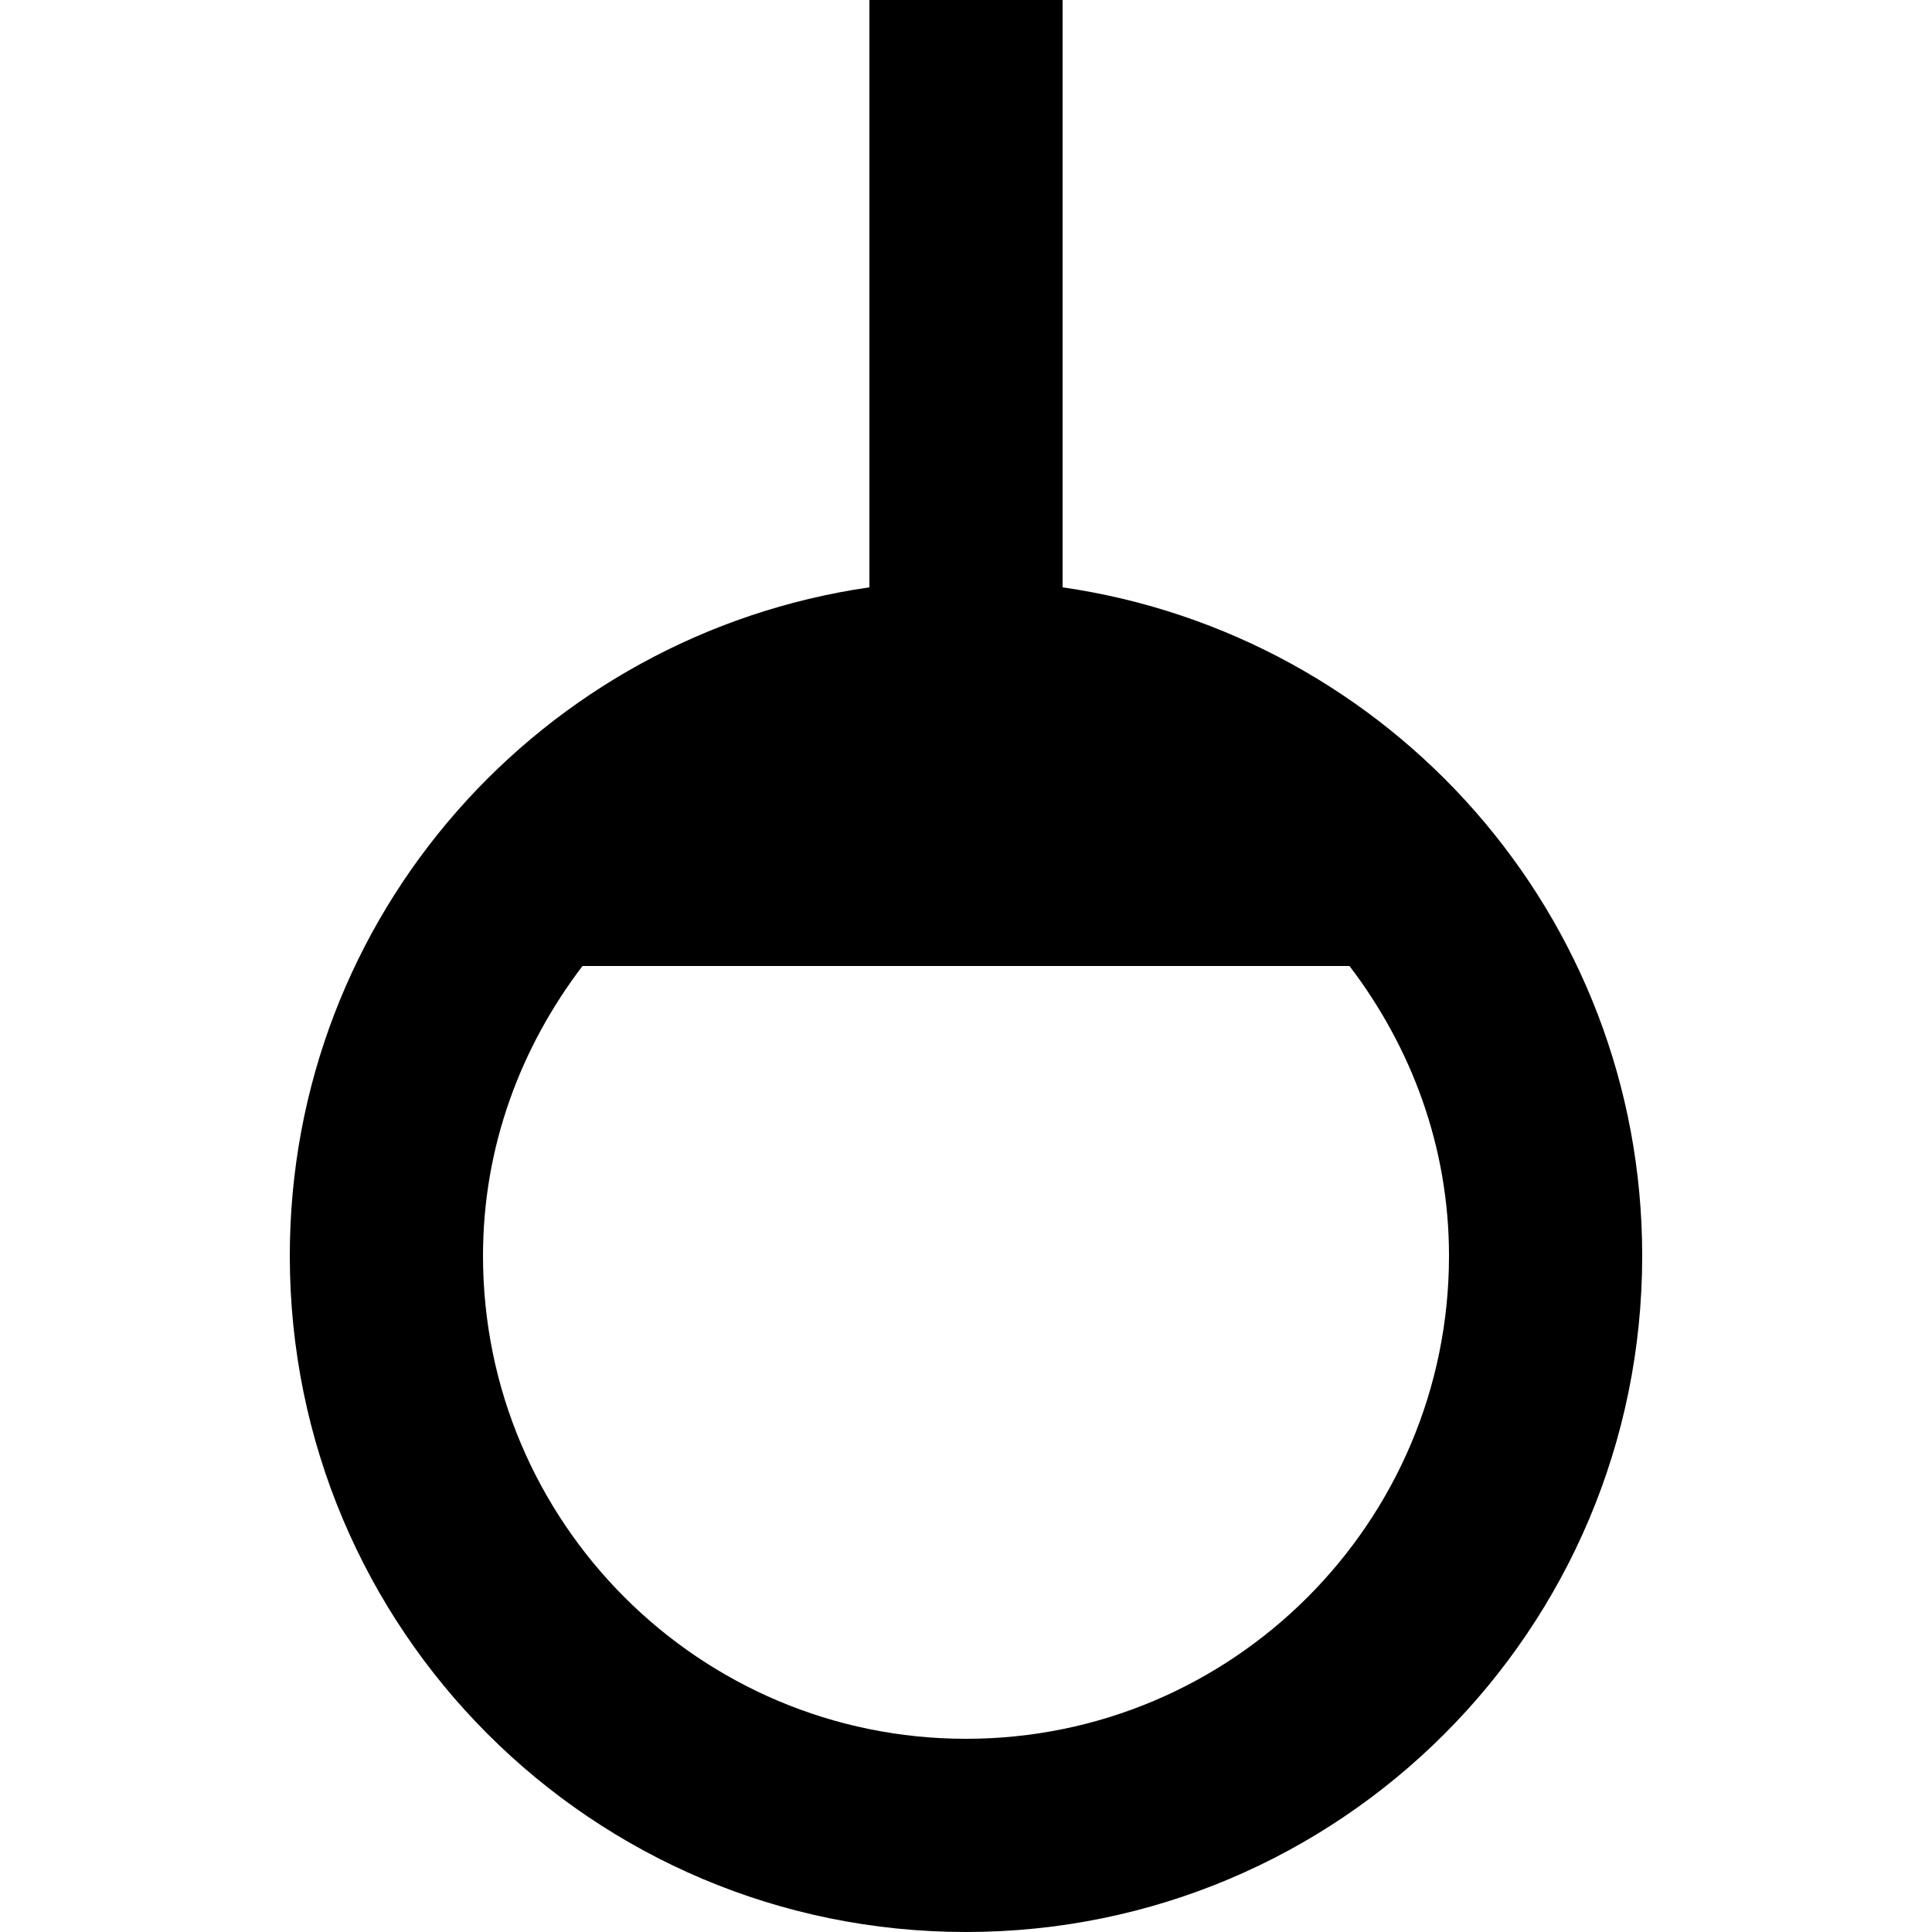 <?xml version="1.0" encoding="UTF-8"?><!DOCTYPE svg PUBLIC "-//W3C//DTD SVG 1.1//EN" "http://www.w3.org/Graphics/SVG/1.1/DTD/svg11.dtd"><svg xmlns="http://www.w3.org/2000/svg" xmlns:xlink="http://www.w3.org/1999/xlink" version="1.1" id="mdi-globe-light" width="24" height="24" viewBox="2 2 20 20"><path d="M13 8.08V2H11V8.08C7.61 8.57 5 11.47 5 15C5 18.87 8.13 22 12 22S19 18.87 19 15C19 11.47 16.39 8.57 13 8.08M12 20C9.24 20 7 17.76 7 15C7 13.87 7.39 12.84 8.03 12H15.97C16.61 12.84 17 13.87 17 15C17 17.76 14.76 20 12 20Z" /></svg>